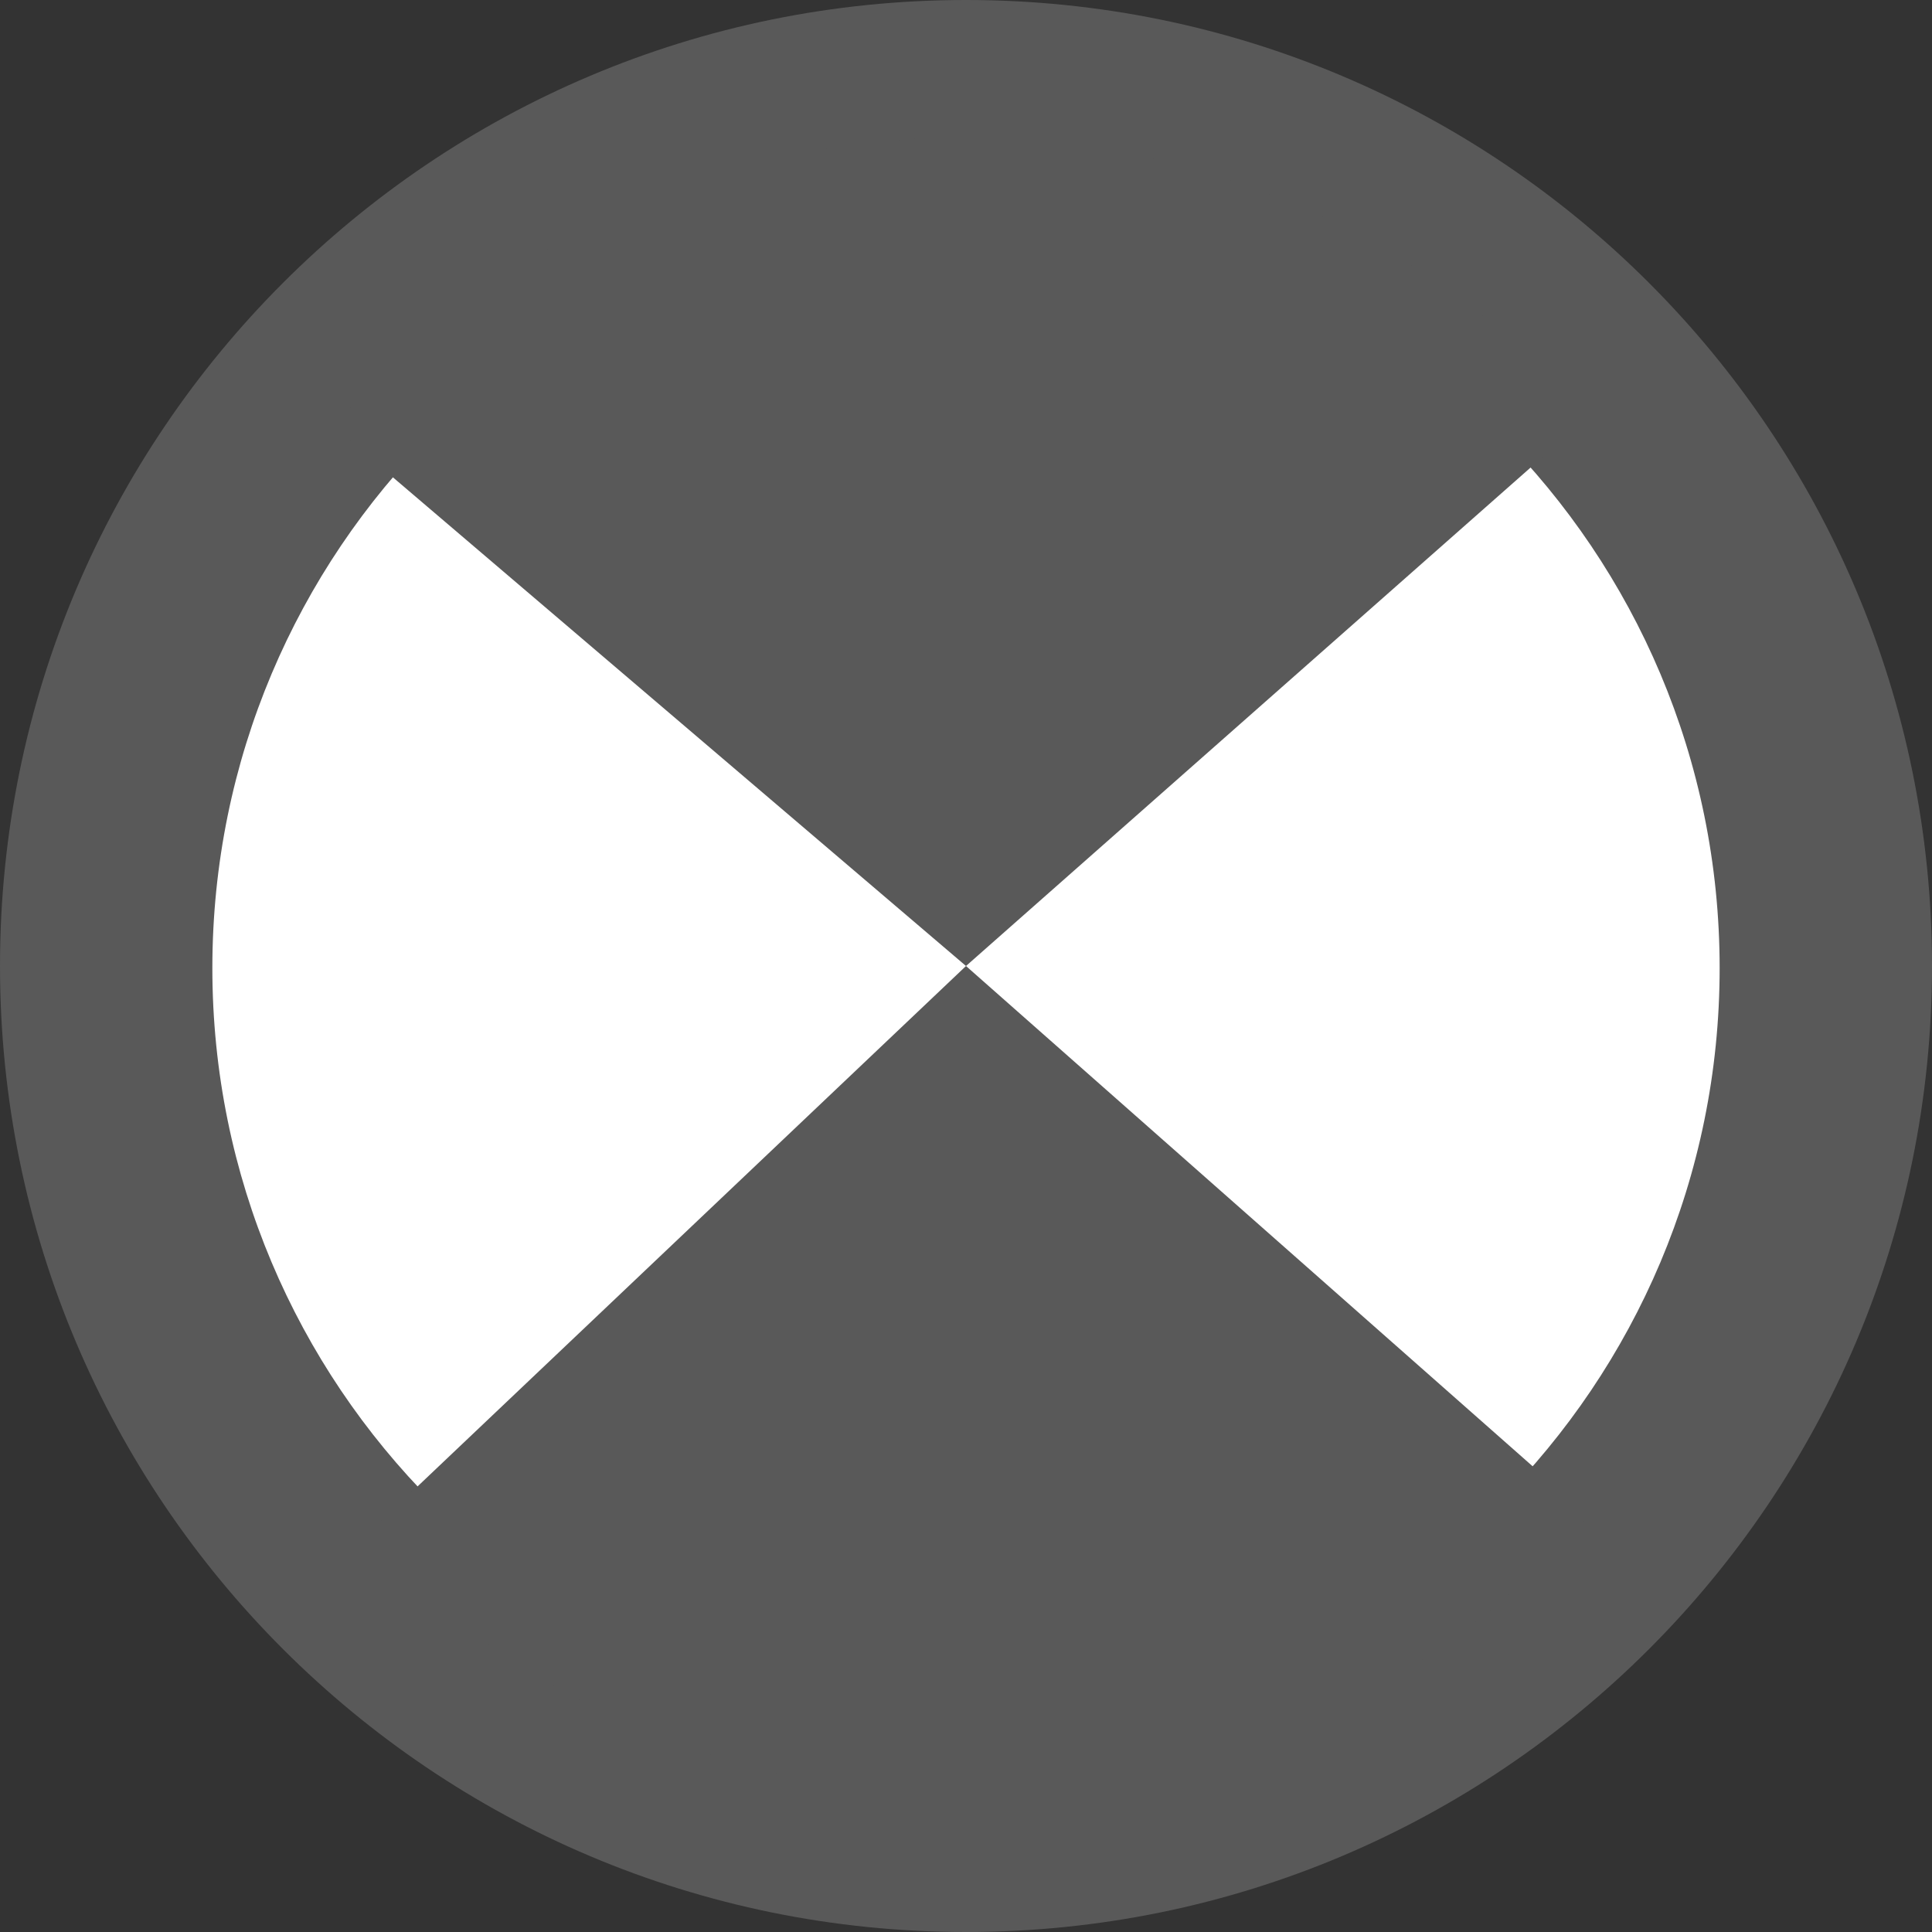 <svg width="464" height="464" xmlns="http://www.w3.org/2000/svg" xmlns:xlink="http://www.w3.org/1999/xlink" xml:space="preserve" overflow="hidden"><rect width="100%" height="100%" fill="#333333" stroke="none"/><defs><clipPath id="clip0"><rect x="2910" y="1641" width="464" height="464"/></clipPath></defs><g clip-path="url(#clip0)" transform="translate(-2910 -1641)"><path d="M2910 1873C2910 1744.87 3013.87 1641 3142 1641 3270.13 1641 3374 1744.87 3374 1873 3374 2001.13 3270.13 2105 3142 2105 3013.87 2105 2910 2001.13 2910 1873Z" fill="#595959" fill-rule="evenodd"/><path d="M2961 1873.5C2961 1773.26 3042.04 1692 3142 1692 3241.96 1692 3323 1773.26 3323 1873.5 3323 1973.74 3241.96 2055 3142 2055 3042.04 2055 2961 1973.74 2961 1873.5Z" fill="#FFFFFF" fill-rule="evenodd"/><path d="M3291.6 2005.08C3218.29 2087.28 3091.88 2094.8 3009.26 2021.85 3005.1 2018.18 3001.1 2014.34 2997.26 2010.34L3142 1873Z" fill="#595959" fill-rule="evenodd"/><path d="M331.076 50.4C413.285 123.71 420.796 250.117 347.852 332.739 341.84 339.549 335.372 345.939 328.493 351.863L199 200Z" fill="#595959" fill-rule="evenodd" transform="matrix(-6.12323e-17 -1 -1 6.12323e-17 3342 2072)"/></g></svg>